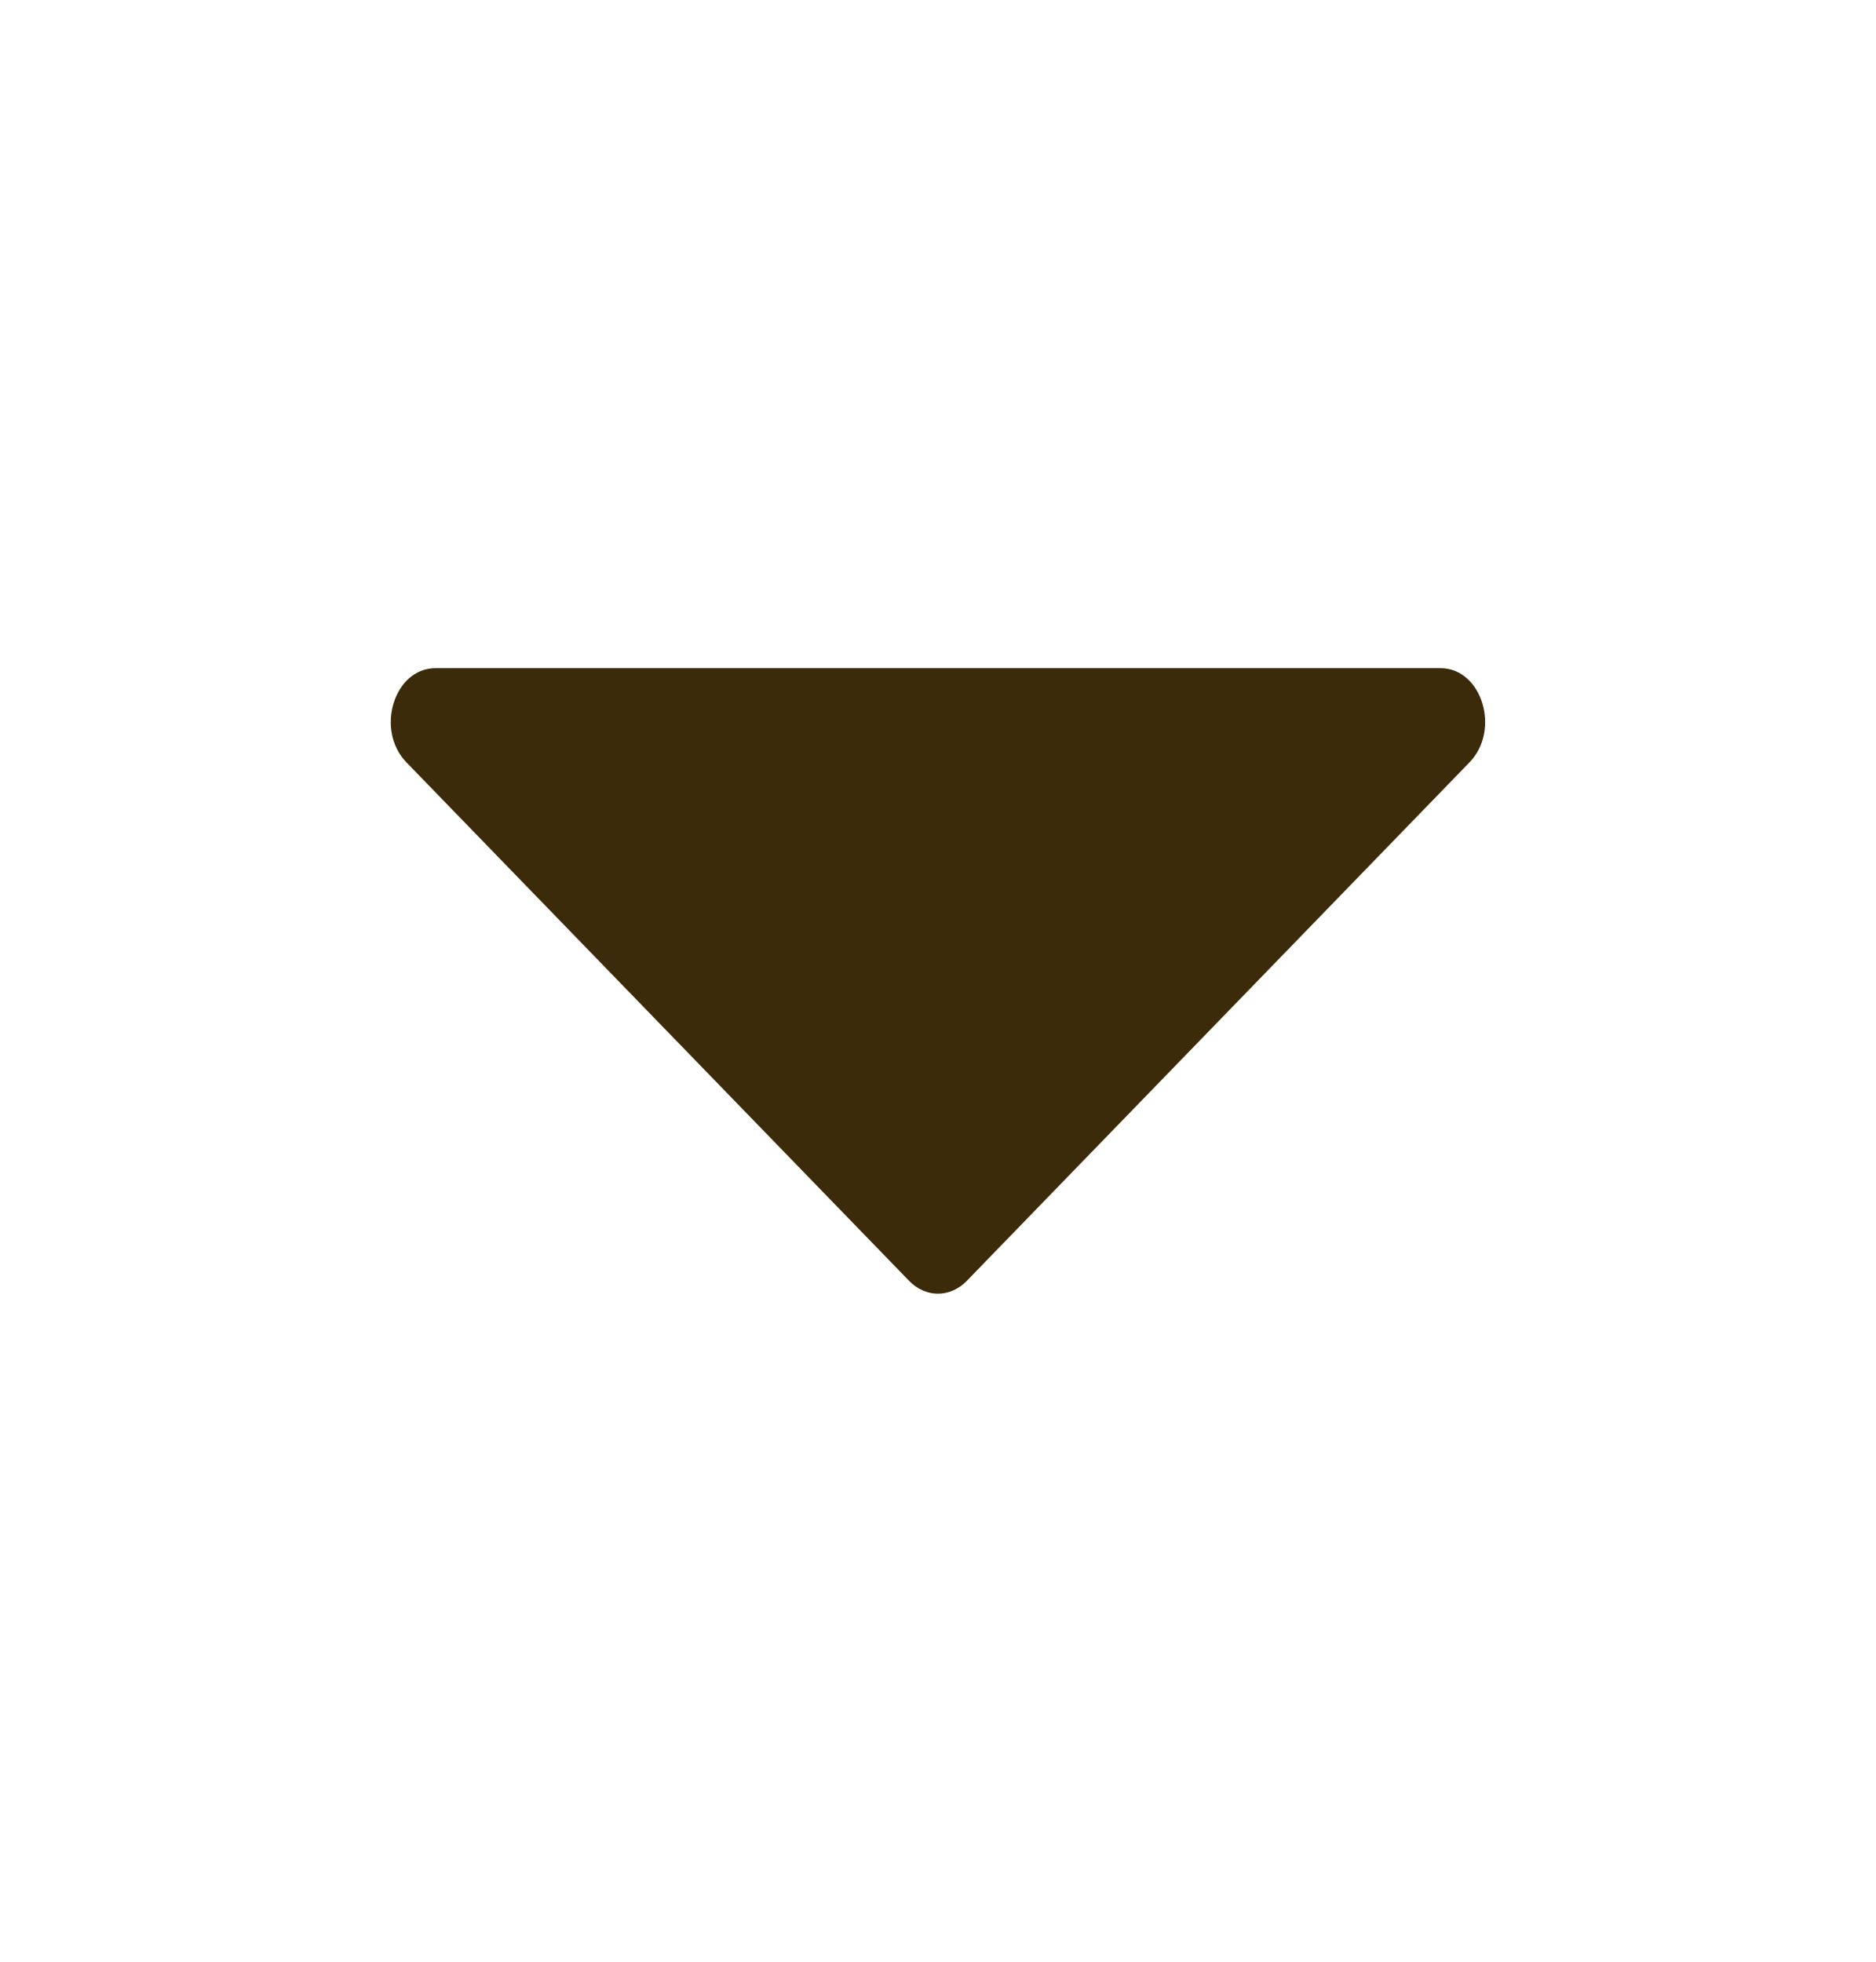 <svg width="22" height="23" viewBox="0 0 22 23" fill="none" xmlns="http://www.w3.org/2000/svg">
<path d="M11.339 15.016L17.233 8.938C17.601 8.559 17.378 7.834 16.894 7.834H5.106C4.621 7.834 4.398 8.559 4.766 8.938L10.66 15.016C10.855 15.218 11.144 15.218 11.339 15.016Z" fill="#3b2b0b"/>
</svg>
